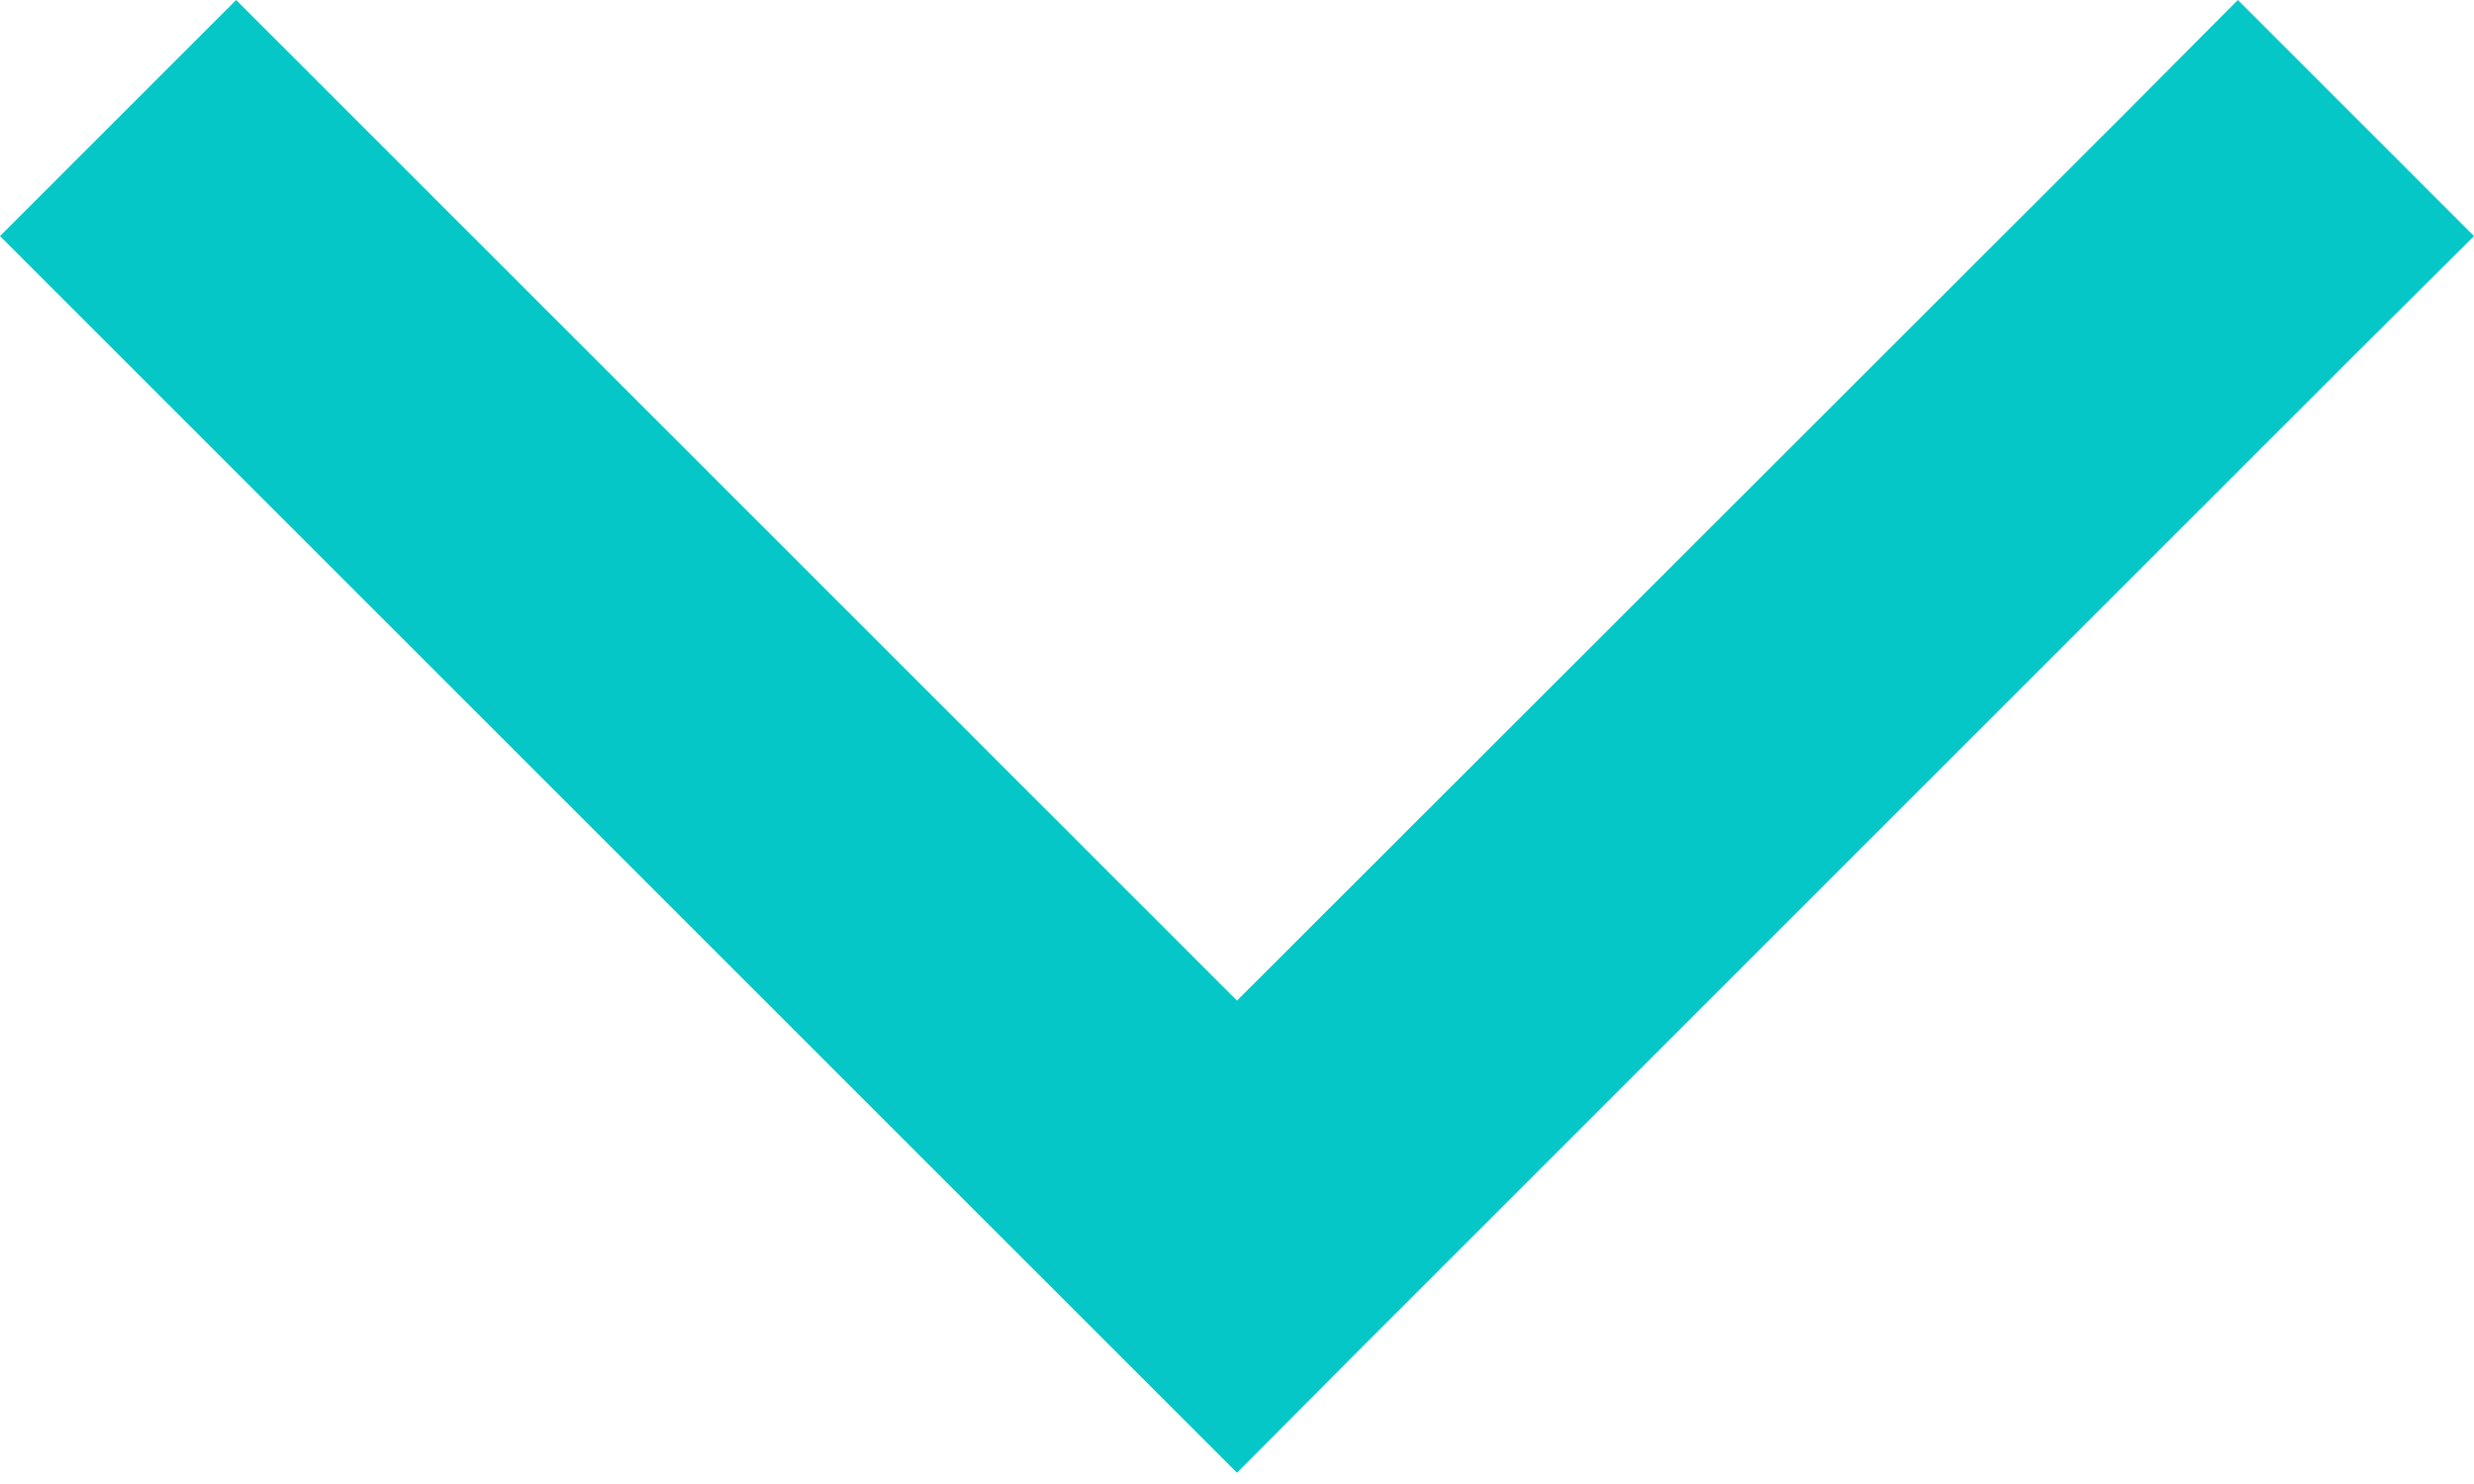 <?xml version="1.0" encoding="UTF-8" standalone="no"?>
<!DOCTYPE svg PUBLIC "-//W3C//DTD SVG 1.1//EN" "http://www.w3.org/Graphics/SVG/1.1/DTD/svg11.dtd">
<svg width="100%" height="100%" viewBox="0 0 20 12" version="1.1" xmlns="http://www.w3.org/2000/svg" xmlns:xlink="http://www.w3.org/1999/xlink" xml:space="preserve" xmlns:serif="http://www.serif.com/" style="fill-rule:evenodd;clip-rule:evenodd;stroke-linejoin:round;stroke-miterlimit:2;">
    <g transform="matrix(1,0,0,1,-0.955,-1.046)">
        <g transform="matrix(1,0,0,1,4.662,-3.483)">
            <g id="chevron-left-sharp-solid" transform="matrix(6.12323e-17,1,-1,6.12323e-17,34.993,1.829)">
                <path d="M14.609,28.7L4.609,38.7L2.7,36.791L10.791,28.7L3.657,21.561L2.7,20.609L4.609,18.7L5.561,19.657L13.652,27.748L14.609,28.7Z" style="fill:rgb(5,199,199);fill-rule:nonzero;"/>
            </g>
        </g>
    </g>
</svg>
